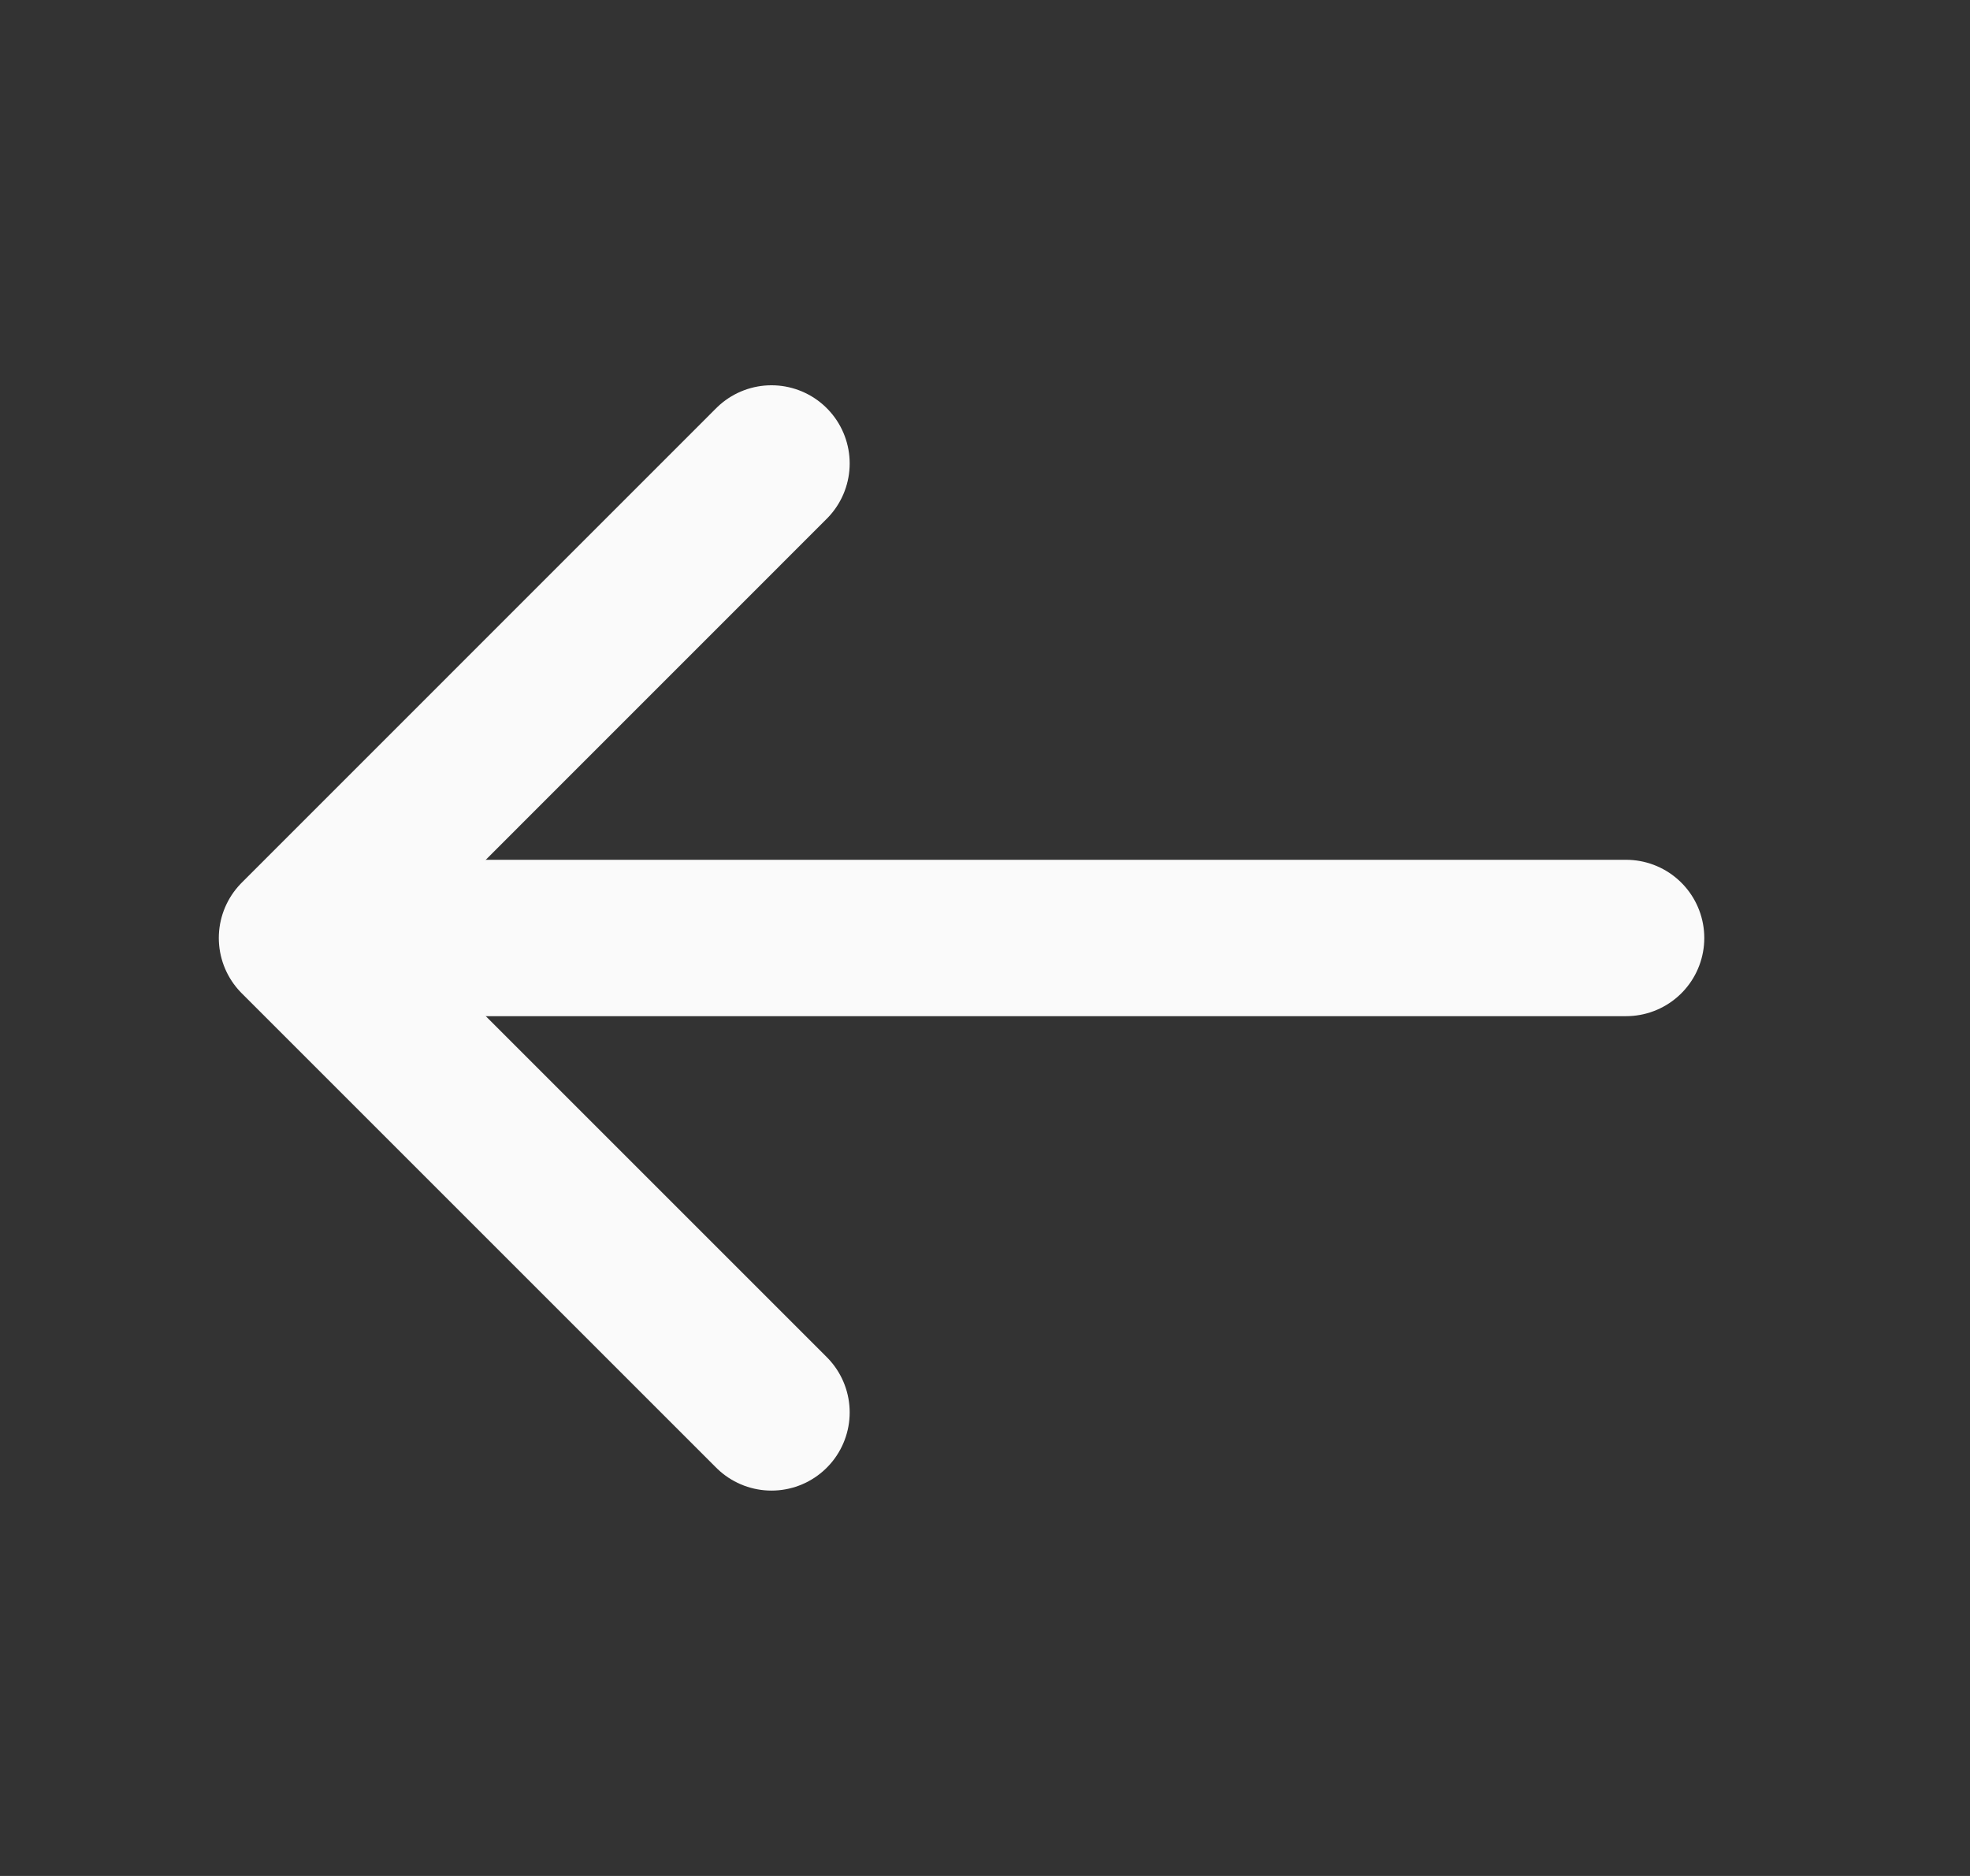 <svg width="21" height="20" viewBox="0 0 21 20" fill="none" xmlns="http://www.w3.org/2000/svg">
<rect x="0" y="0" width="21" height="20" fill="#333333" stroke="none"/>
<path d="M8.224 4.941L3.166 10L8.224 15.058" stroke="#FAFAFA" stroke-width="1.667" stroke-miterlimit="10" stroke-linecap="round" stroke-linejoin="round"/>
<path d="M17.334 10L3.309 10" stroke="#FAFAFA" stroke-width="1.667" stroke-miterlimit="10" stroke-linecap="round" stroke-linejoin="round"/>
</svg>
